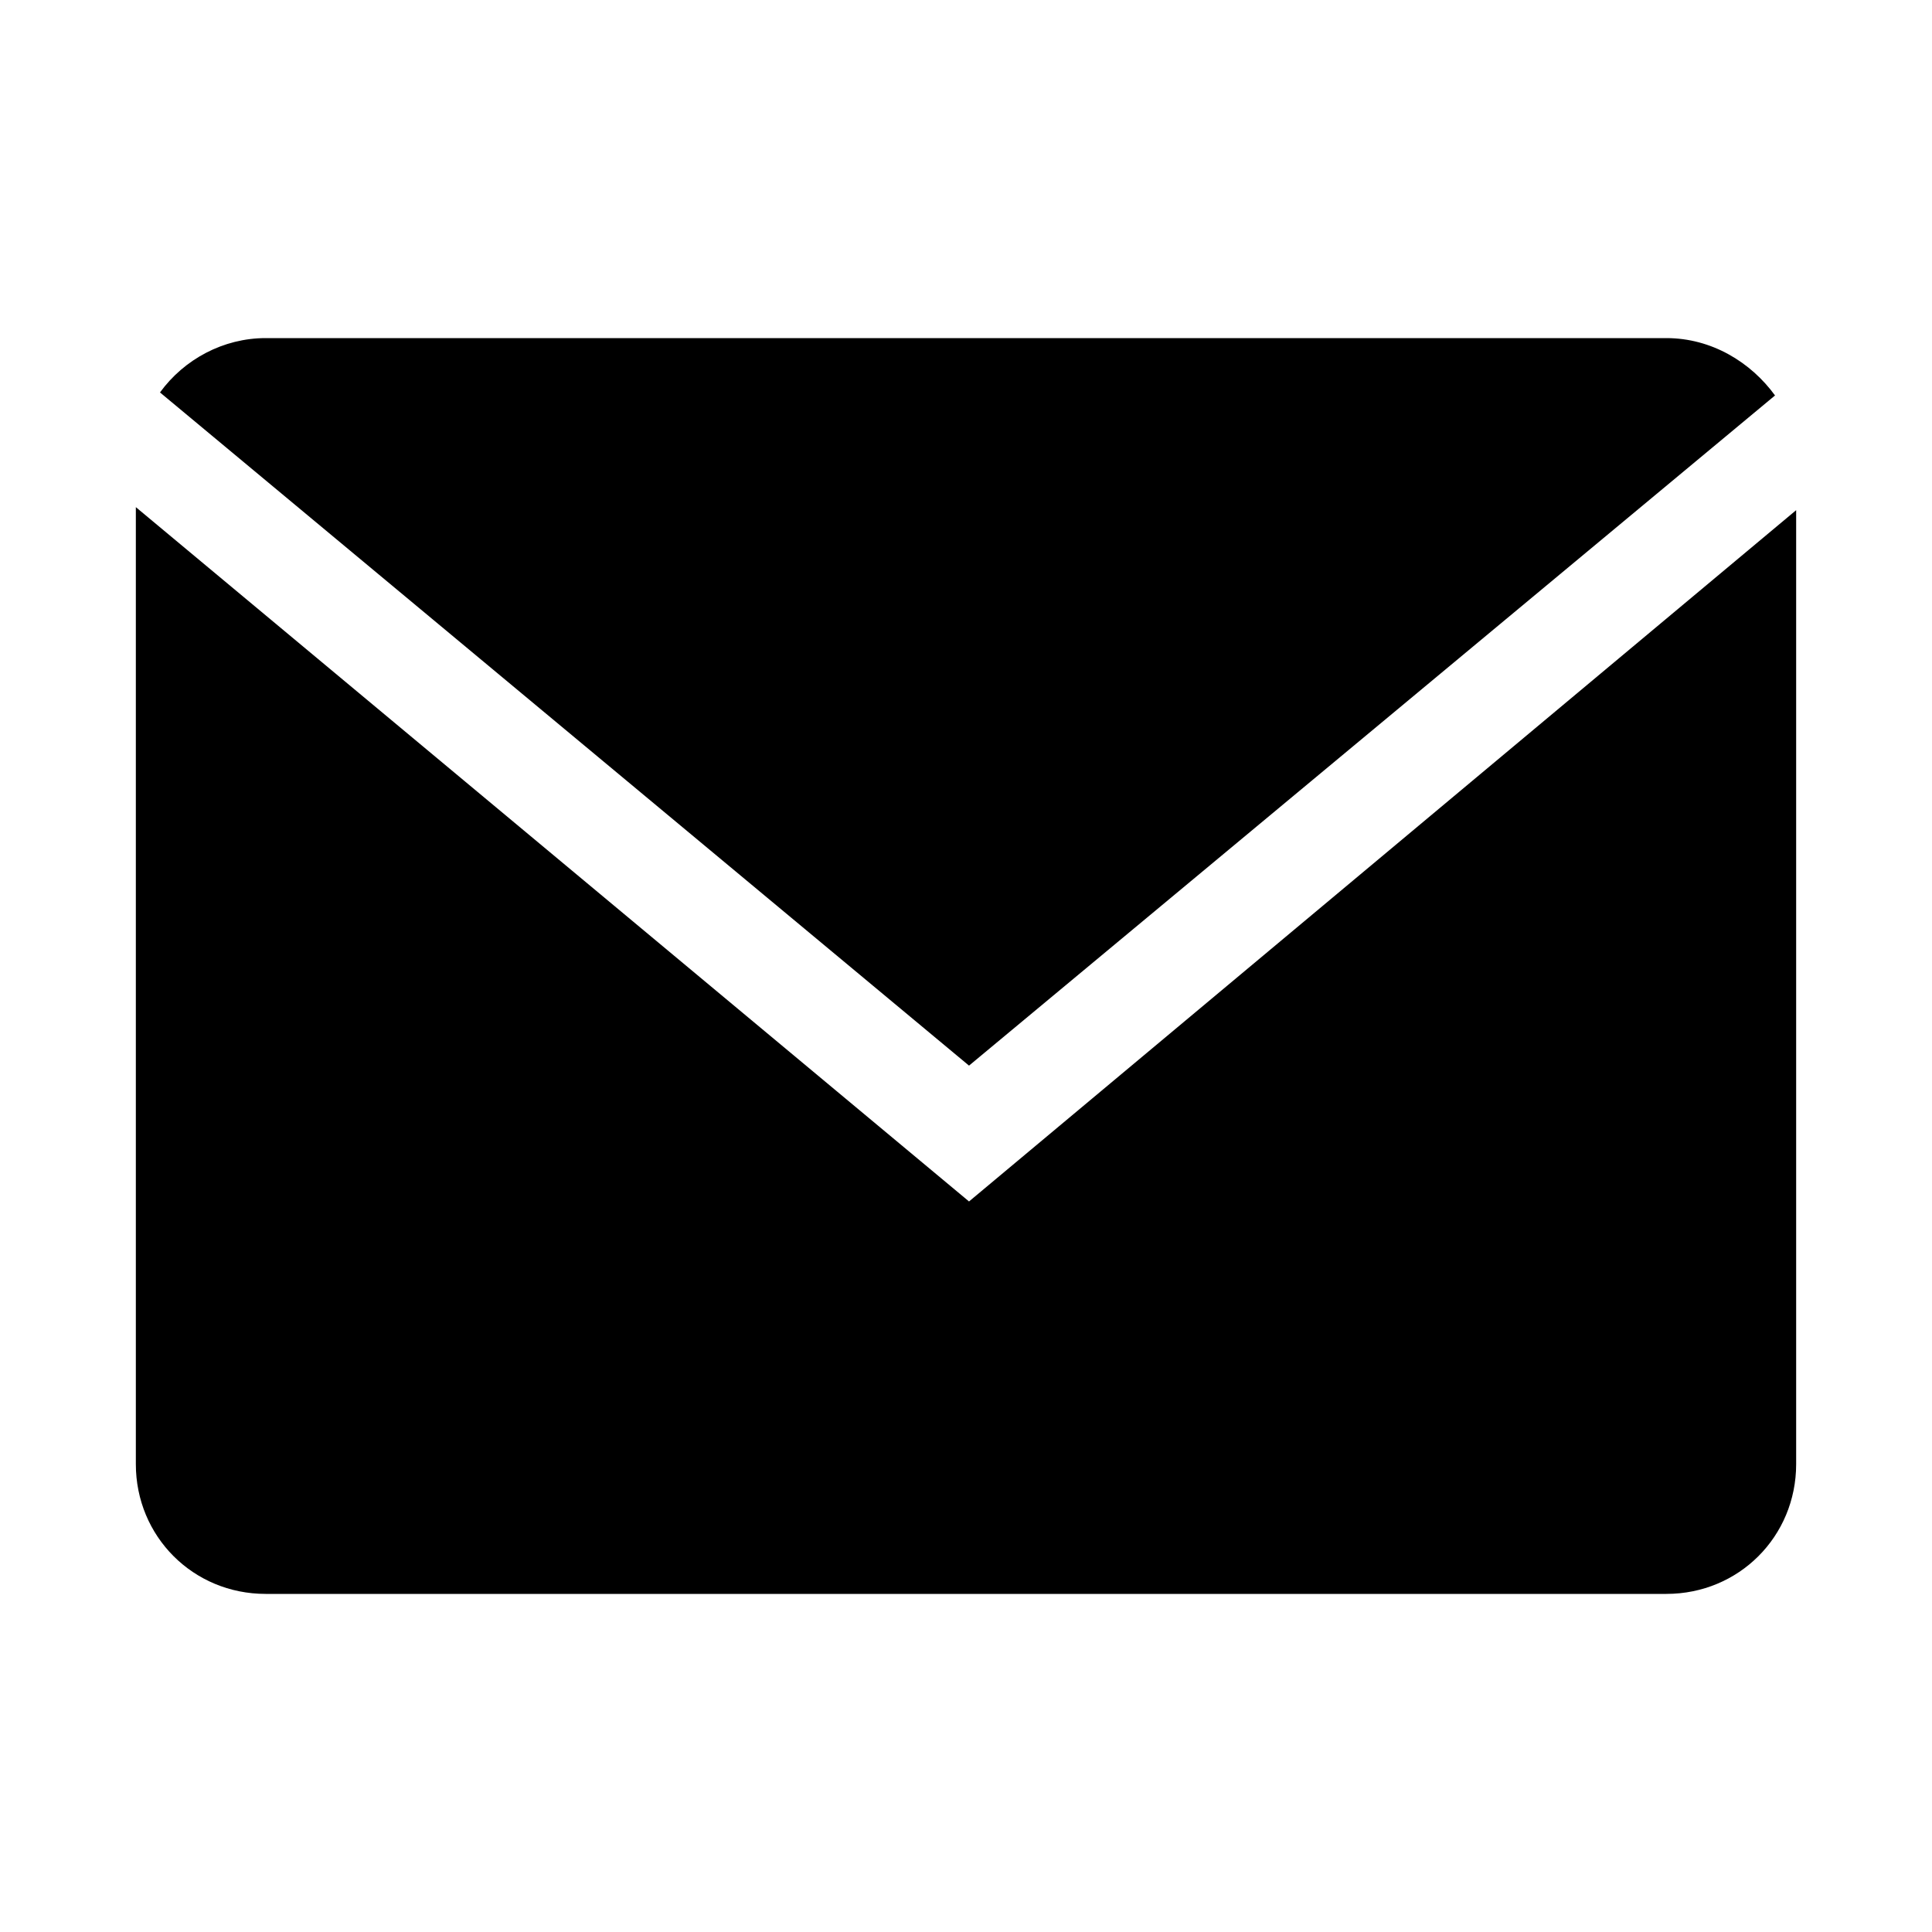 <?xml version="1.0" encoding="utf-8"?>
<!-- Generator: Adobe Illustrator 25.0.0, SVG Export Plug-In . SVG Version: 6.00 Build 0)  -->
<svg version="1.1" id="Capa_1" xmlns="http://www.w3.org/2000/svg" xmlns:xlink="http://www.w3.org/1999/xlink" x="0px" y="0px"
	 viewBox="0 0 64 64" style="enable-background:new 0 0 64 64;" xml:space="preserve">
<g id="Glyph_copy_2">
	<path d="M58.8,13.1c-0.8-1.1-2.1-1.9-3.6-1.9H8.8c-1.4,0-2.7,0.7-3.5,1.8l26.8,22.3L58.8,13.1z"/>
	<path d="M4.5,16.8v31.7c0,2.4,1.9,4.3,4.3,4.3h46.4c2.4,0,4.3-1.9,4.3-4.3V16.9L32.1,39.8L4.5,16.8z"/>
</g>
</svg>
